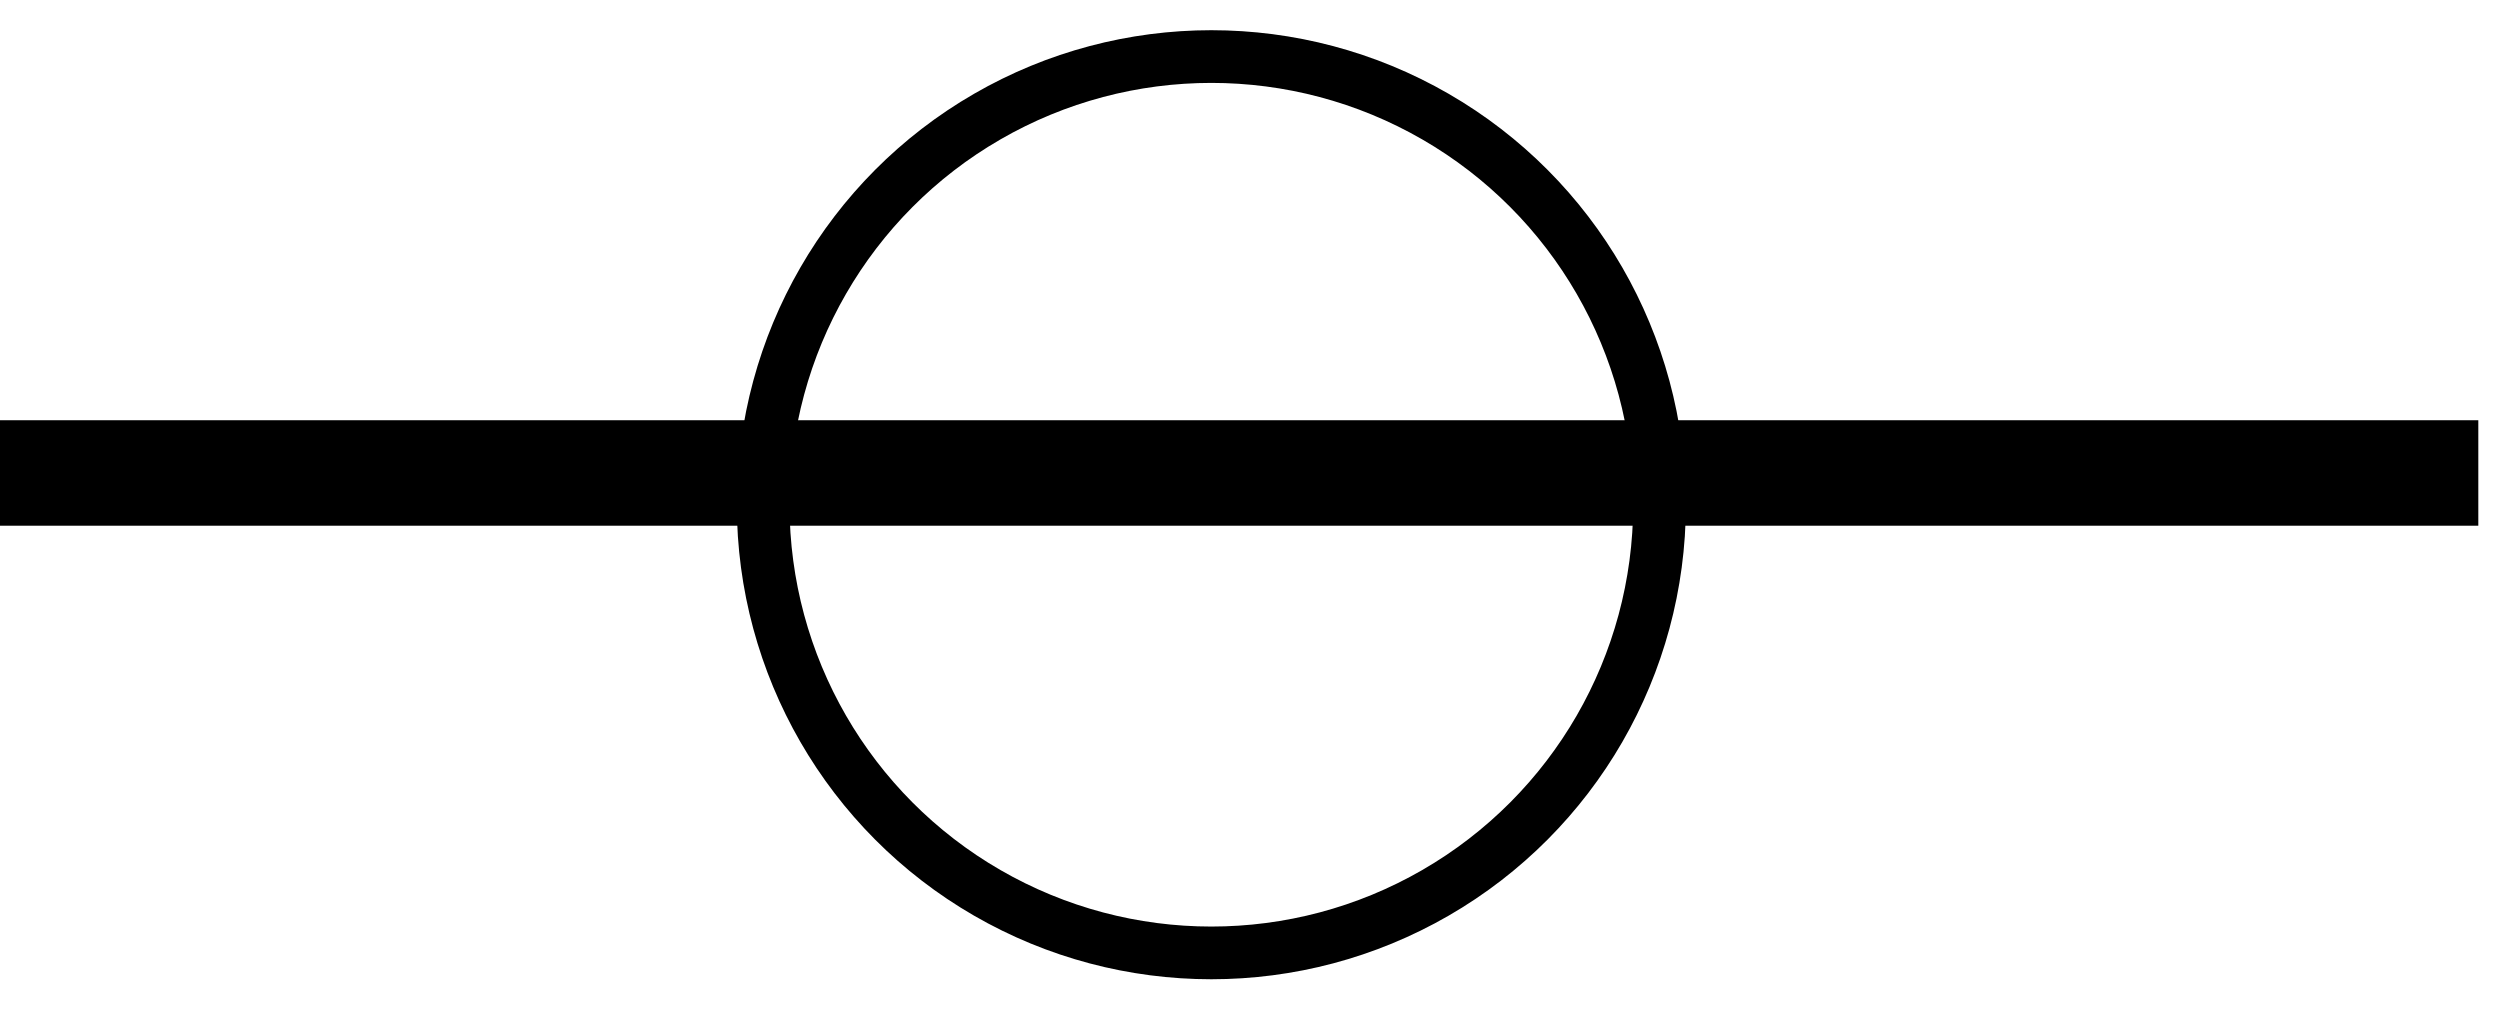 <svg width="37" height="15" viewBox="0 0 37 15" fill="none" xmlns="http://www.w3.org/2000/svg">
<circle cx="17.928" cy="7.47" r="6.633" stroke="black" stroke-width="0.78"/>
<path d="M0 7H36.679" stroke="black" stroke-width="1.561"/>
</svg>
